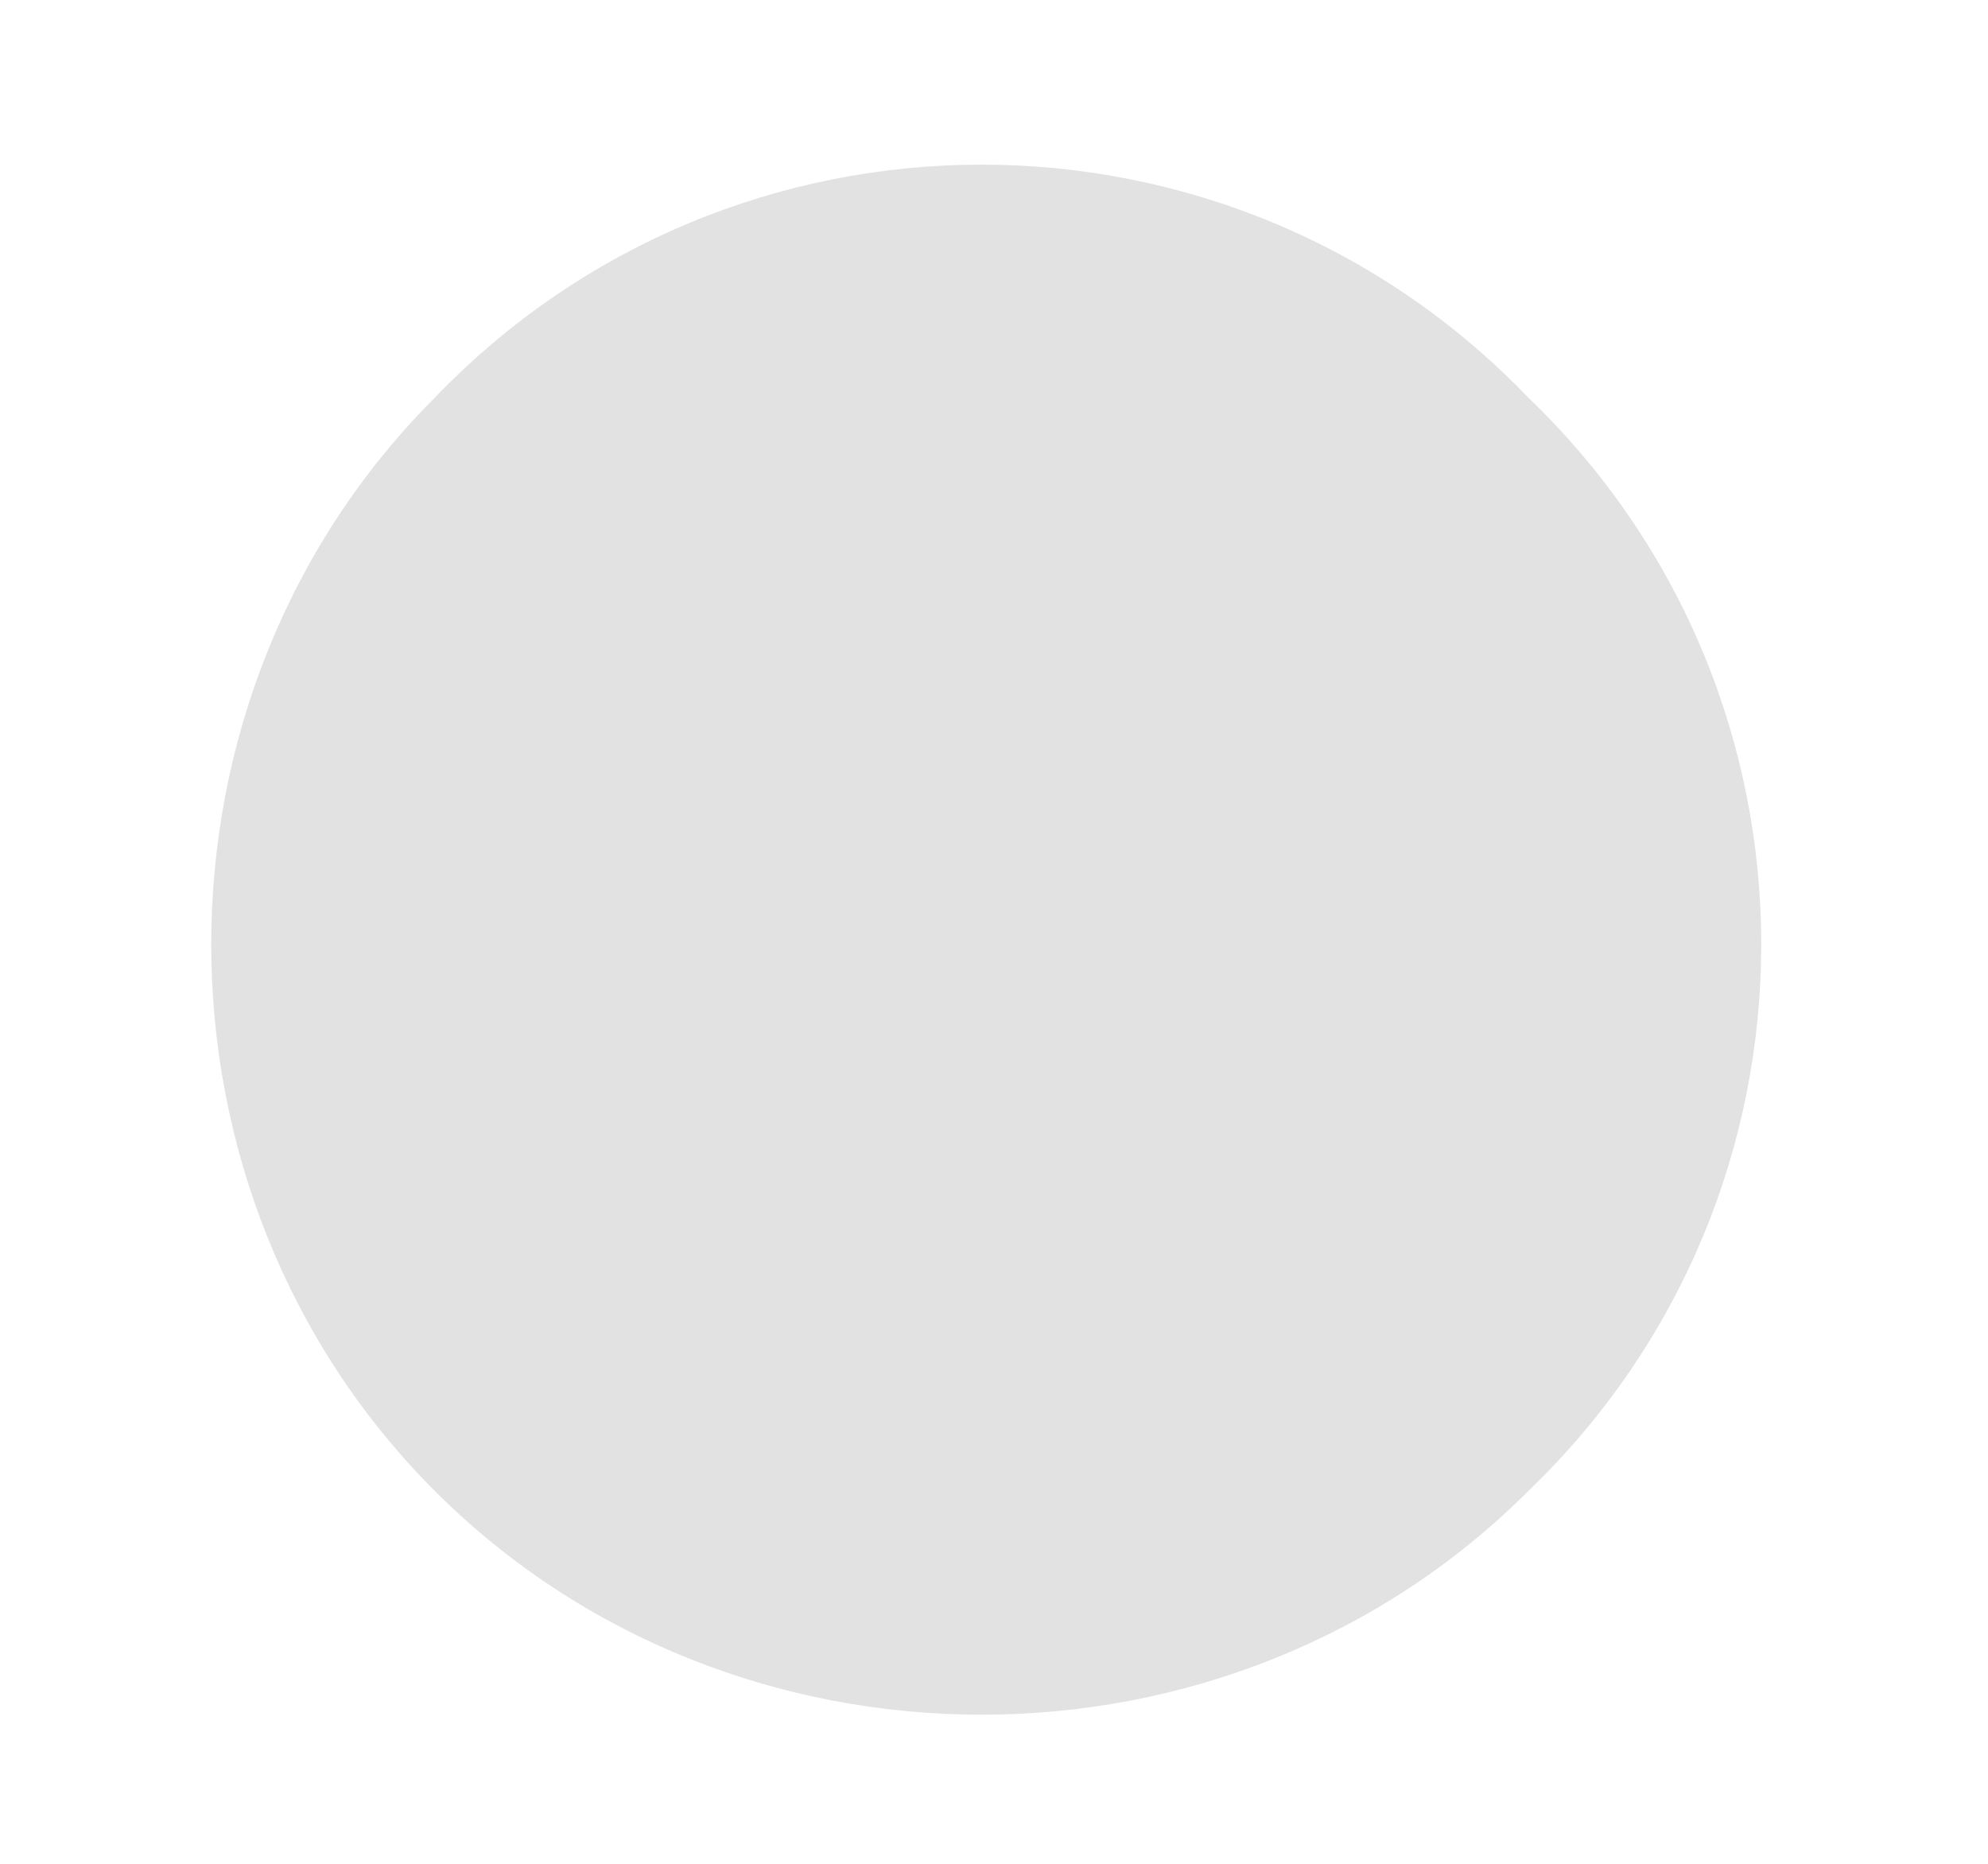 <?xml version="1.0" encoding="UTF-8" standalone="no"?><svg xmlns="http://www.w3.org/2000/svg" xmlns:xlink="http://www.w3.org/1999/xlink" clip-rule="evenodd" stroke-miterlimit="10" viewBox="0 0 16 15"><desc>SVG generated by Keynote</desc><defs></defs><g transform="matrix(1.00, 0.00, -0.00, -1.00, 0.0, 15.0)"><path d="M 12.3 11.8 C 14.8 9.4 14.8 5.4 12.3 3.0 C 9.9 0.6 5.9 0.6 3.5 3.0 C 1.1 5.4 1.1 9.4 3.5 11.8 C 5.9 14.3 9.9 14.3 12.3 11.8 Z M 12.3 11.8 " fill="#E2E2E2"></path></g></svg>